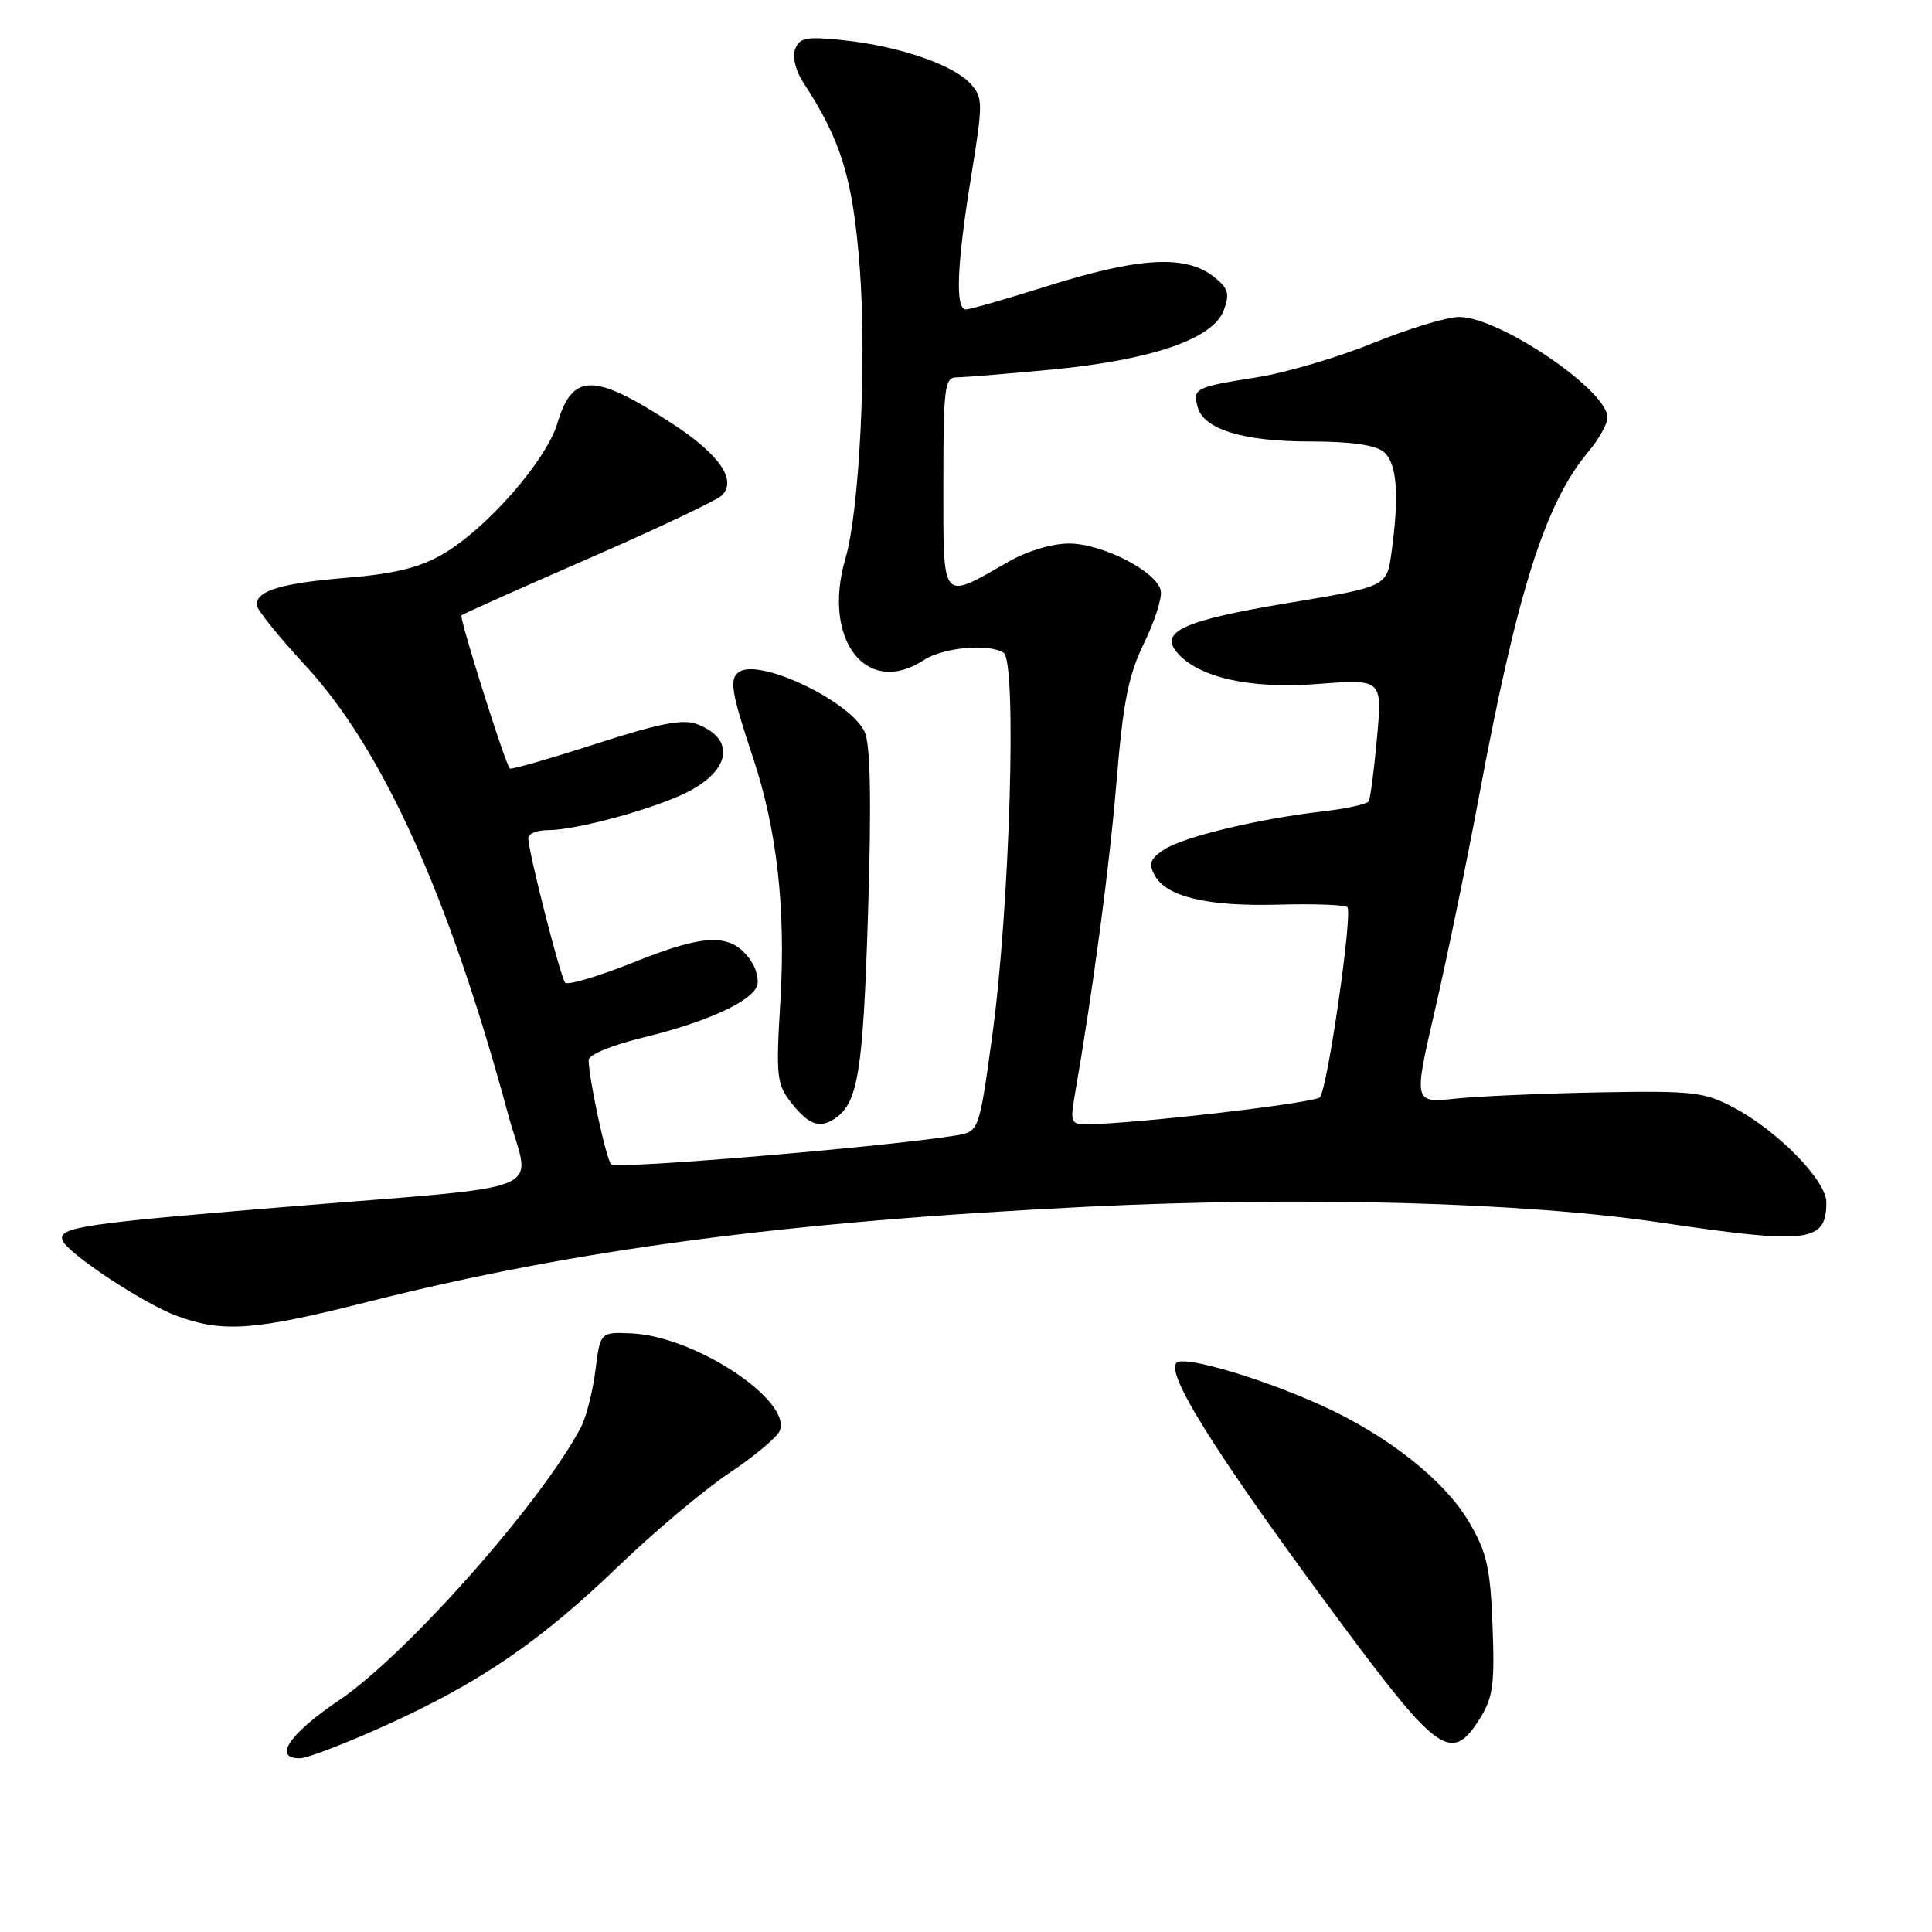 <?xml version="1.0" encoding="UTF-8" standalone="no"?>
<!DOCTYPE svg PUBLIC "-//W3C//DTD SVG 1.1//EN" "http://www.w3.org/Graphics/SVG/1.1/DTD/svg11.dtd" >
<svg xmlns="http://www.w3.org/2000/svg" xmlns:xlink="http://www.w3.org/1999/xlink" version="1.1" viewBox="0 0 256 256">
 <g >
 <path fill="currentColor"
d=" M 51.09 228.63 C 63.61 222.96 71.58 217.51 82.00 207.48 C 86.67 202.97 93.26 197.45 96.62 195.19 C 99.99 192.94 103.01 190.41 103.33 189.57 C 104.89 185.51 92.00 177.04 83.69 176.68 C 79.54 176.50 79.54 176.50 78.90 181.57 C 78.55 184.36 77.69 187.73 77.00 189.07 C 71.88 198.90 53.89 219.24 45.00 225.24 C 38.33 229.74 36.11 233.02 39.75 232.98 C 40.71 232.98 45.82 231.01 51.09 228.63 Z  M 196.07 227.75 C 197.83 224.96 198.07 223.21 197.77 215.45 C 197.48 207.75 197.02 205.70 194.67 201.70 C 191.40 196.12 183.82 190.15 174.94 186.15 C 167.11 182.63 157.28 179.71 155.97 180.52 C 154.14 181.65 161.31 193.01 178.16 215.69 C 190.58 232.39 192.39 233.61 196.07 227.75 Z  M 48.71 172.51 C 76.13 165.57 104.18 161.86 144.00 159.90 C 172.65 158.50 201.87 159.30 220.00 161.99 C 239.70 164.91 242.00 164.63 242.00 159.30 C 242.00 156.44 235.61 149.90 229.79 146.79 C 225.85 144.69 224.41 144.52 212.00 144.74 C 204.57 144.88 195.98 145.25 192.90 145.57 C 187.29 146.16 187.29 146.16 190.14 133.83 C 191.71 127.05 194.34 114.30 195.98 105.50 C 201.05 78.34 204.76 66.63 210.48 59.84 C 211.87 58.19 213.00 56.16 213.00 55.32 C 213.00 51.71 198.68 42.00 193.34 42.00 C 191.74 42.00 186.62 43.55 181.97 45.45 C 177.31 47.34 170.39 49.39 166.58 49.99 C 158.34 51.30 158.04 51.45 158.69 53.92 C 159.47 56.89 164.71 58.50 173.59 58.50 C 178.98 58.50 182.24 58.96 183.34 59.87 C 185.11 61.34 185.44 65.53 184.38 73.22 C 183.77 77.73 183.77 77.73 170.63 79.91 C 157.02 82.17 153.64 83.66 155.91 86.40 C 158.71 89.76 165.61 91.33 174.61 90.63 C 183.17 89.98 183.17 89.98 182.46 97.74 C 182.08 102.01 181.58 105.81 181.36 106.18 C 181.15 106.55 178.39 107.16 175.23 107.52 C 166.69 108.51 156.83 110.88 154.25 112.57 C 152.42 113.77 152.17 114.45 152.98 115.95 C 154.51 118.83 159.96 120.13 169.40 119.87 C 174.11 119.74 178.22 119.89 178.53 120.20 C 179.27 120.94 175.91 144.22 174.90 145.39 C 174.23 146.15 150.83 148.88 144.12 148.97 C 141.92 149.00 141.79 148.72 142.39 145.25 C 144.84 131.12 147.04 114.62 147.95 103.50 C 148.82 93.02 149.52 89.48 151.58 85.25 C 152.99 82.36 154.00 79.23 153.81 78.28 C 153.33 75.76 146.11 72.04 141.68 72.02 C 139.45 72.01 136.12 73.00 133.68 74.40 C 124.62 79.59 125.00 80.05 125.00 64.07 C 125.00 51.34 125.17 50.00 126.75 50.00 C 127.71 50.00 133.35 49.54 139.27 48.98 C 152.52 47.72 160.70 44.93 162.13 41.17 C 162.97 38.95 162.78 38.24 160.95 36.76 C 157.15 33.68 150.97 34.04 138.24 38.07 C 133.14 39.68 128.53 41.00 127.99 41.00 C 126.55 41.00 126.77 35.16 128.68 23.41 C 130.27 13.55 130.27 12.95 128.58 11.08 C 126.30 8.57 119.09 6.10 111.77 5.33 C 106.88 4.81 105.95 4.98 105.37 6.49 C 104.97 7.51 105.41 9.35 106.41 10.88 C 111.50 18.66 113.03 23.70 113.93 35.62 C 114.86 47.94 113.88 67.69 112.03 73.99 C 108.87 84.73 114.81 92.45 122.40 87.47 C 124.96 85.79 130.95 85.23 132.98 86.49 C 134.77 87.60 133.81 120.22 131.48 137.23 C 129.73 149.96 129.73 149.96 126.62 150.46 C 117.30 151.97 81.58 154.96 80.98 154.29 C 80.30 153.52 78.00 142.85 78.00 140.44 C 78.00 139.75 81.15 138.46 85.25 137.47 C 93.47 135.48 99.49 132.76 100.30 130.66 C 100.60 129.87 100.22 128.33 99.45 127.23 C 96.92 123.63 93.56 123.67 84.20 127.42 C 79.42 129.34 75.23 130.59 74.89 130.21 C 74.25 129.47 70.00 112.83 70.00 111.04 C 70.00 110.47 71.17 110.00 72.61 110.00 C 76.37 110.00 86.77 107.16 91.12 104.94 C 96.86 102.01 97.44 97.88 92.36 95.95 C 90.48 95.23 87.35 95.85 78.87 98.59 C 72.79 100.55 67.70 102.01 67.55 101.83 C 66.88 101.04 60.83 81.84 61.15 81.54 C 61.34 81.35 68.92 77.96 78.00 74.00 C 87.08 70.04 95.02 66.28 95.65 65.65 C 97.71 63.59 95.28 60.14 88.83 55.97 C 78.66 49.39 75.85 49.42 73.86 56.08 C 72.36 61.07 64.48 70.06 58.62 73.46 C 55.60 75.21 52.23 76.04 46.00 76.55 C 37.29 77.27 34.00 78.26 34.00 80.14 C 34.00 80.72 36.91 84.34 40.46 88.18 C 50.70 99.24 59.50 118.72 67.34 147.70 C 70.26 158.49 74.12 156.93 37.00 159.99 C 10.99 162.13 7.71 162.63 8.27 164.32 C 8.84 166.02 19.10 172.80 23.50 174.39 C 29.61 176.61 33.73 176.30 48.71 172.51 Z  M 110.60 148.23 C 113.70 146.17 114.36 142.05 115.02 121.00 C 115.48 106.18 115.34 98.73 114.59 97.02 C 112.82 93.02 100.85 87.24 98.00 89.00 C 96.58 89.88 96.85 91.61 99.81 100.50 C 102.95 109.94 104.13 120.41 103.41 132.54 C 102.80 142.83 102.90 143.67 104.95 146.25 C 107.18 149.05 108.63 149.55 110.60 148.23 Z "/>
</g>
</svg>